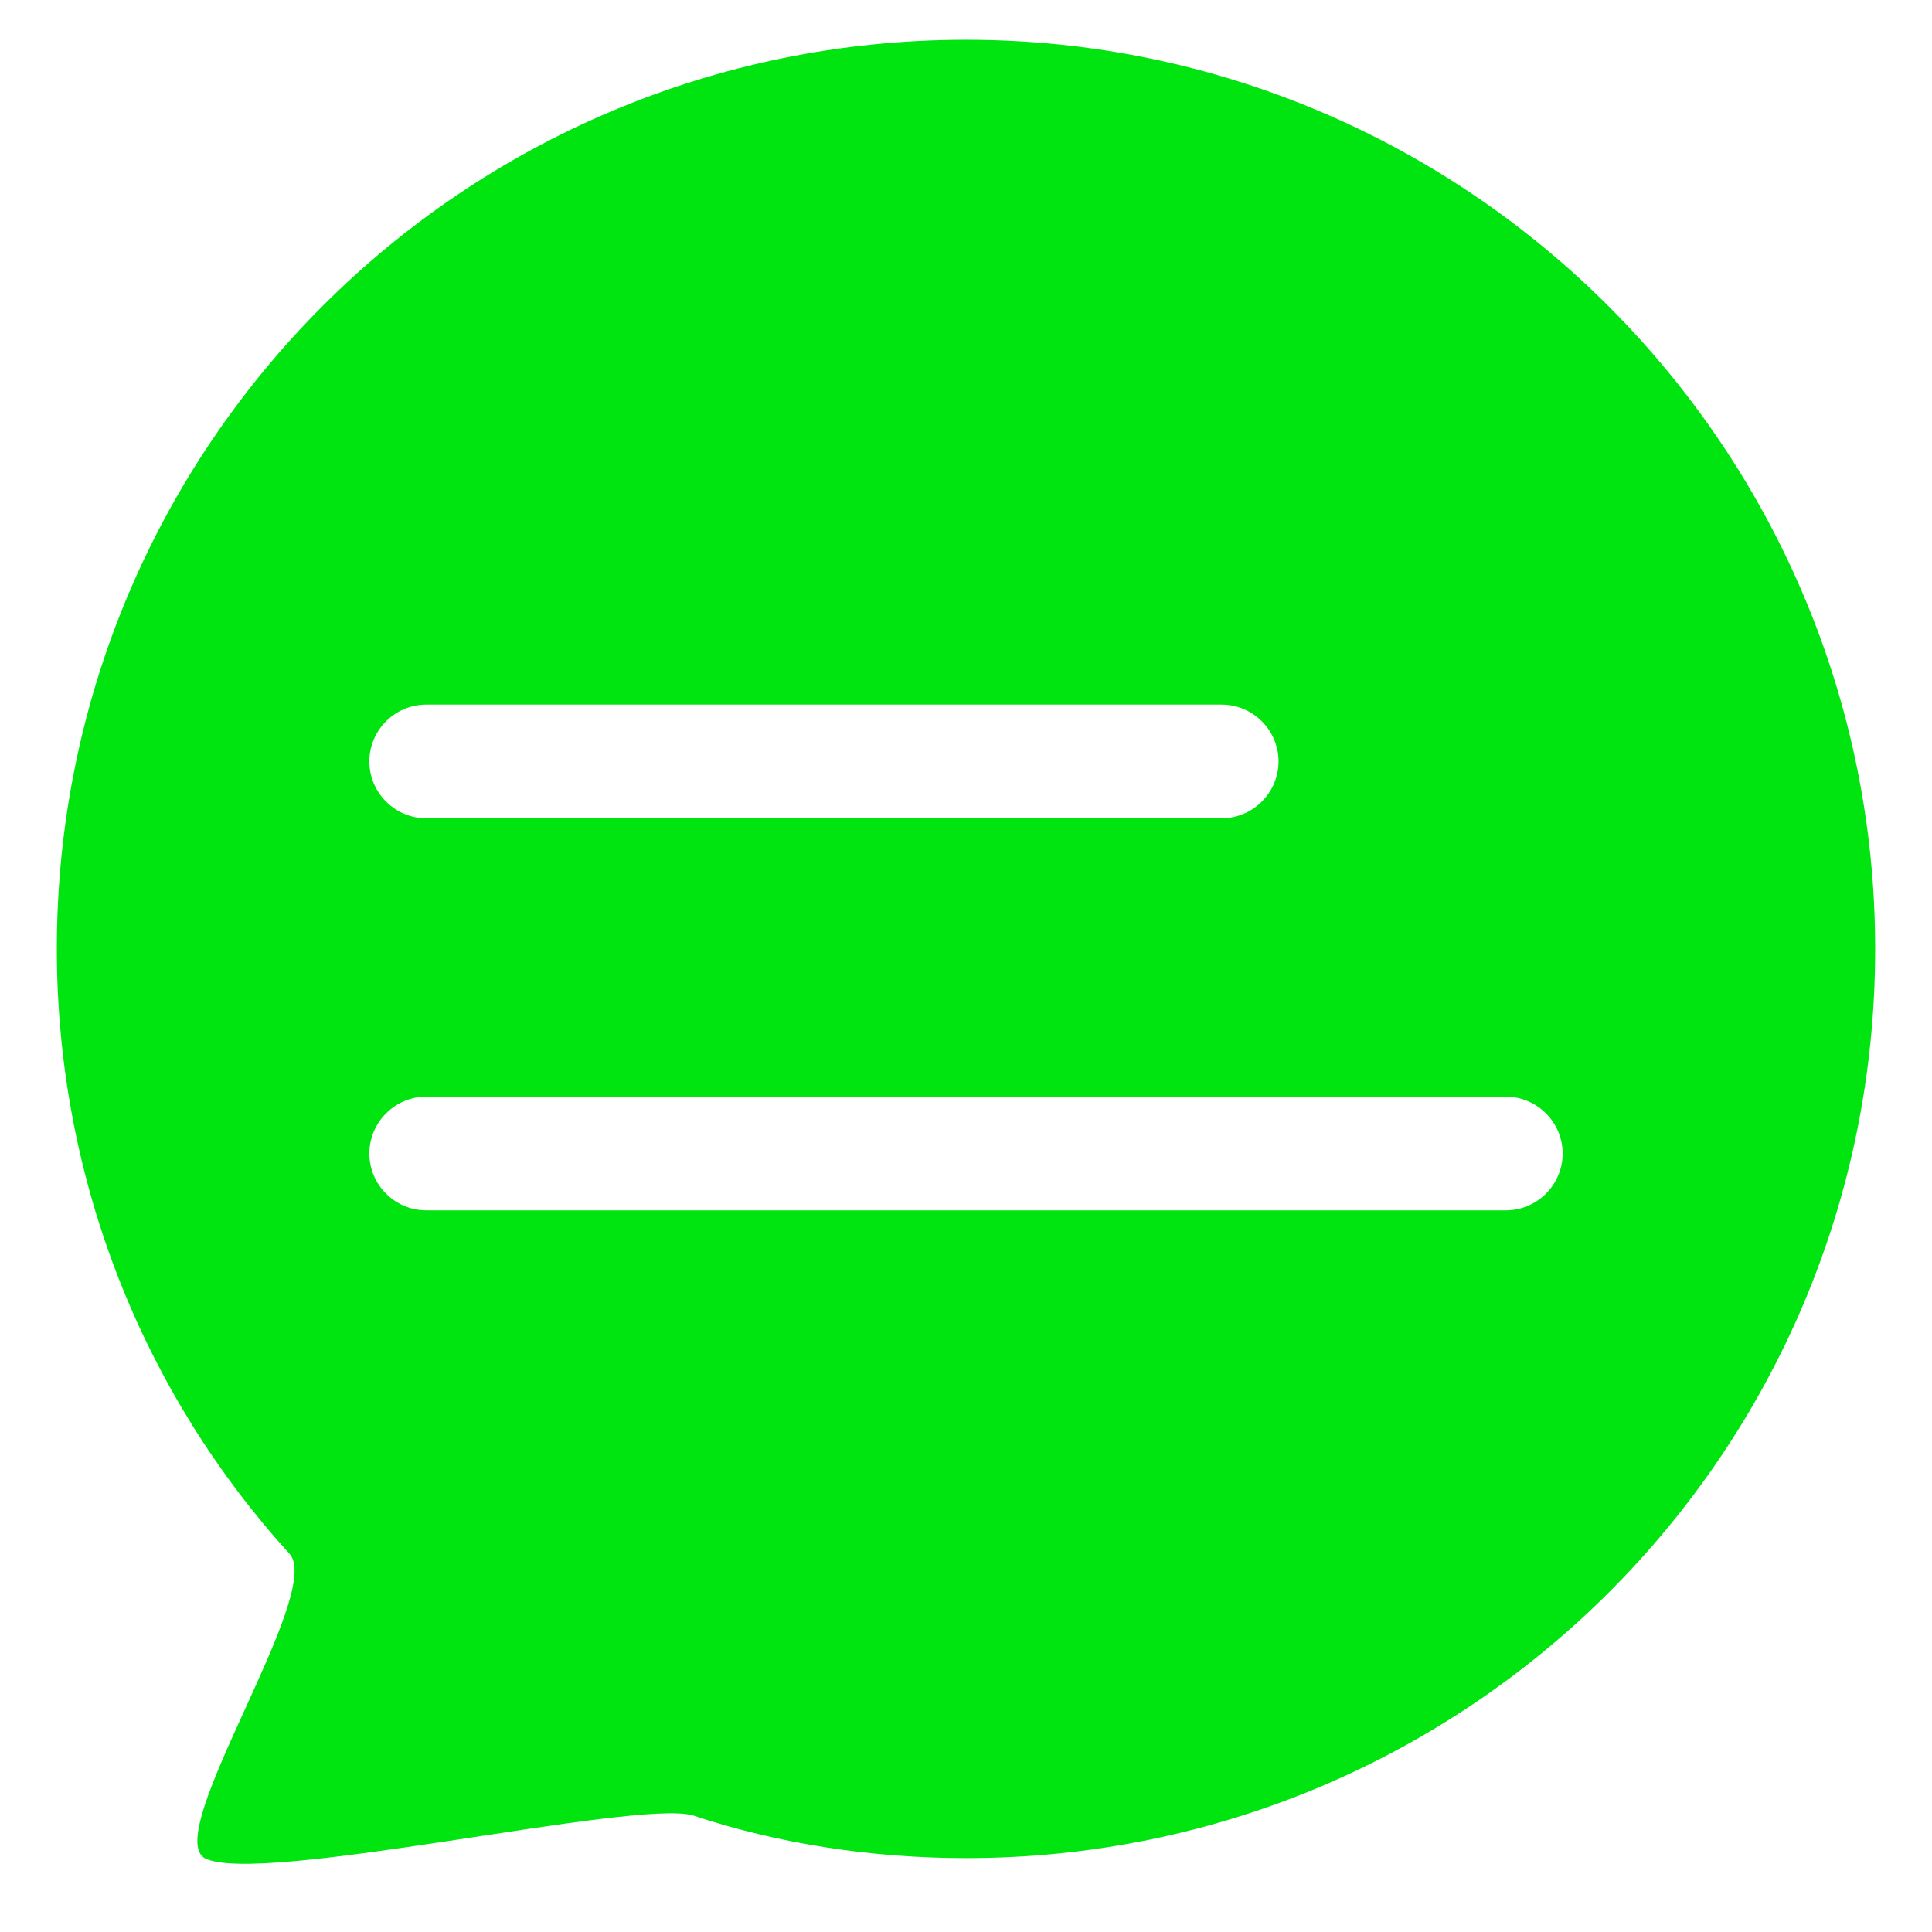 <?xml version="1.0" standalone="no"?><!DOCTYPE svg PUBLIC "-//W3C//DTD SVG 1.1//EN" "http://www.w3.org/Graphics/SVG/1.1/DTD/svg11.dtd"><svg t="1614182548767" class="icon" viewBox="0 0 1024 1024" version="1.1" xmlns="http://www.w3.org/2000/svg" p-id="10823" xmlns:xlink="http://www.w3.org/1999/xlink" width="128" height="128"><defs><style type="text/css"></style></defs><path d="M512 21.082c-266.541 0-481.882 215.341-481.882 481.882 0 123.482 46.682 236.424 123.482 320.753 18.071 21.082-67.765 147.576-45.176 161.129 28.612 15.059 228.894-31.624 259.012-22.588 45.176 15.059 94.871 22.588 144.565 22.588 266.541 0 481.882-215.341 481.882-481.882 0-265.035-215.341-481.882-481.882-481.882zM225.882 373.459h421.647c16.565 0 30.118 13.553 30.118 30.118s-13.553 30.118-30.118 30.118H225.882c-16.565 0-30.118-13.553-30.118-30.118s13.553-30.118 30.118-30.118z m572.235 268.047H225.882c-16.565 0-30.118-13.553-30.118-30.118s13.553-30.118 30.118-30.118h572.235c16.565 0 30.118 13.553 30.118 30.118s-13.553 30.118-30.118 30.118z" fill="#00E510" p-id="10824"></path></svg>